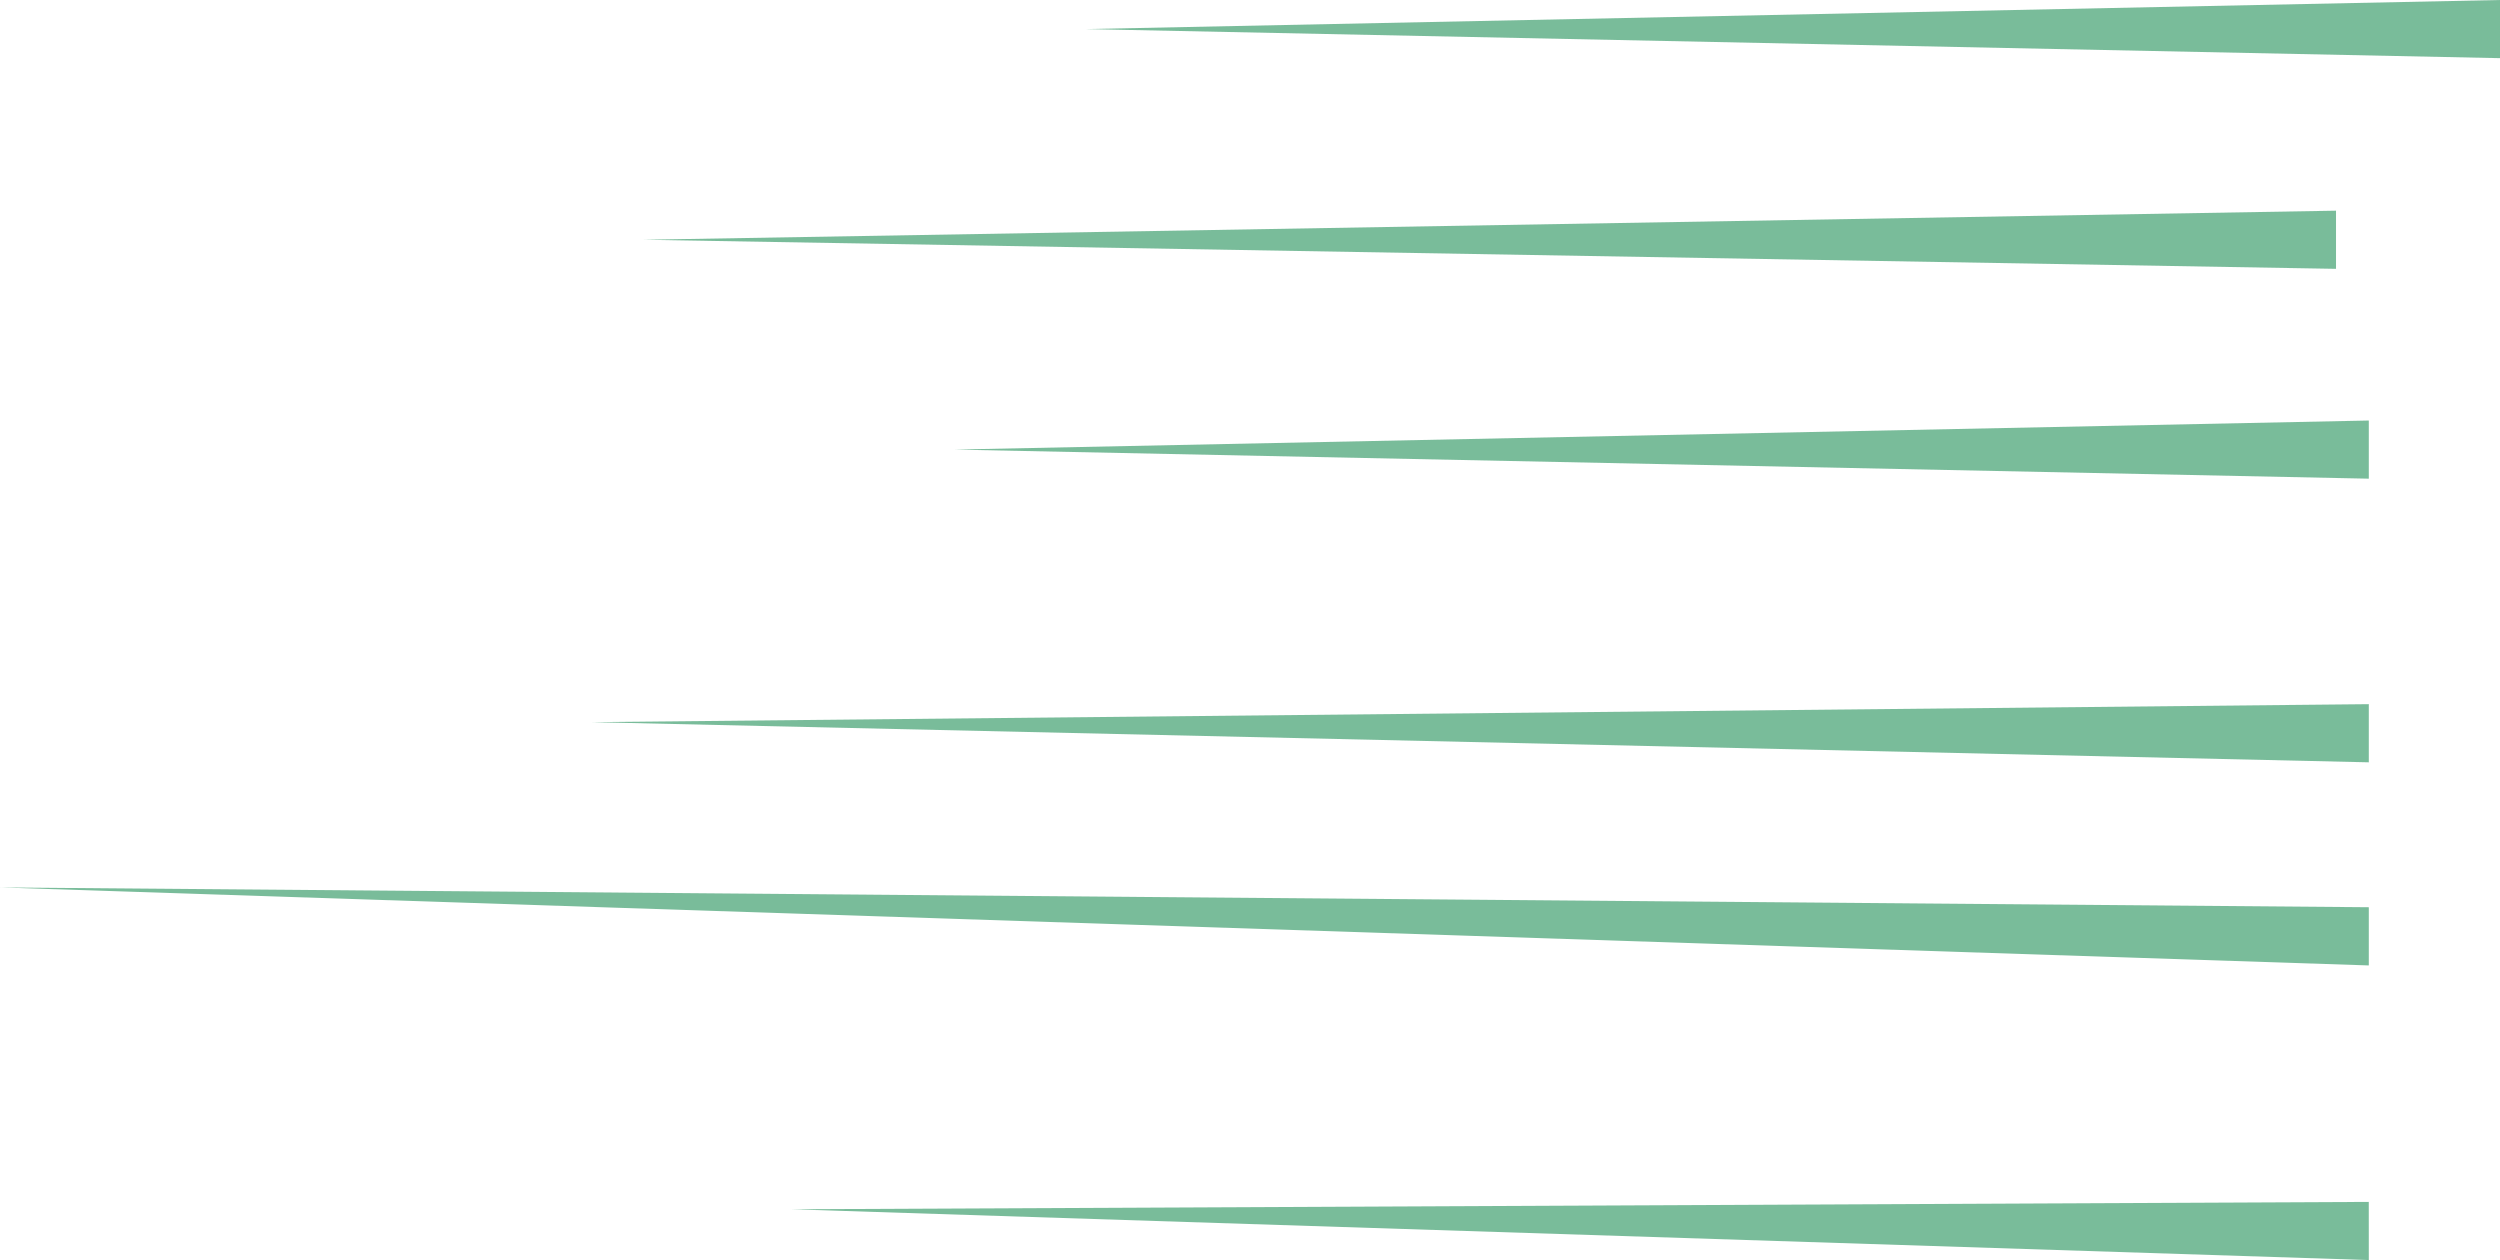 <svg version="1.1" id="图层_1" x="0px" y="0px" width="139.525px" height="70.324px" viewBox="0 0 139.525 70.324" enable-background="new 0 0 139.525 70.324" xml:space="preserve" xmlns:xml="http://www.w3.org/XML/1998/namespace" xmlns="http://www.w3.org/2000/svg" xmlns:xlink="http://www.w3.org/1999/xlink">
  <path fill="#79BC9A" d="M132.203,26.715l-78.93-1.624l78.93-1.622V26.715z M139.525,3.246L60.596,1.623L139.525,0V3.246z
	 M130.373,15.004l-94.466-1.623l94.466-1.623V15.004z M132.203,42.545l-99.189-2.242l99.189-1.004V42.545z M132.203,53.881L0,49.527
	l132.203,1.106V53.881z M132.203,70.324L44.179,67.49l88.022-0.412L132.203,70.324L132.203,70.324z" class="color c1"/>
</svg>